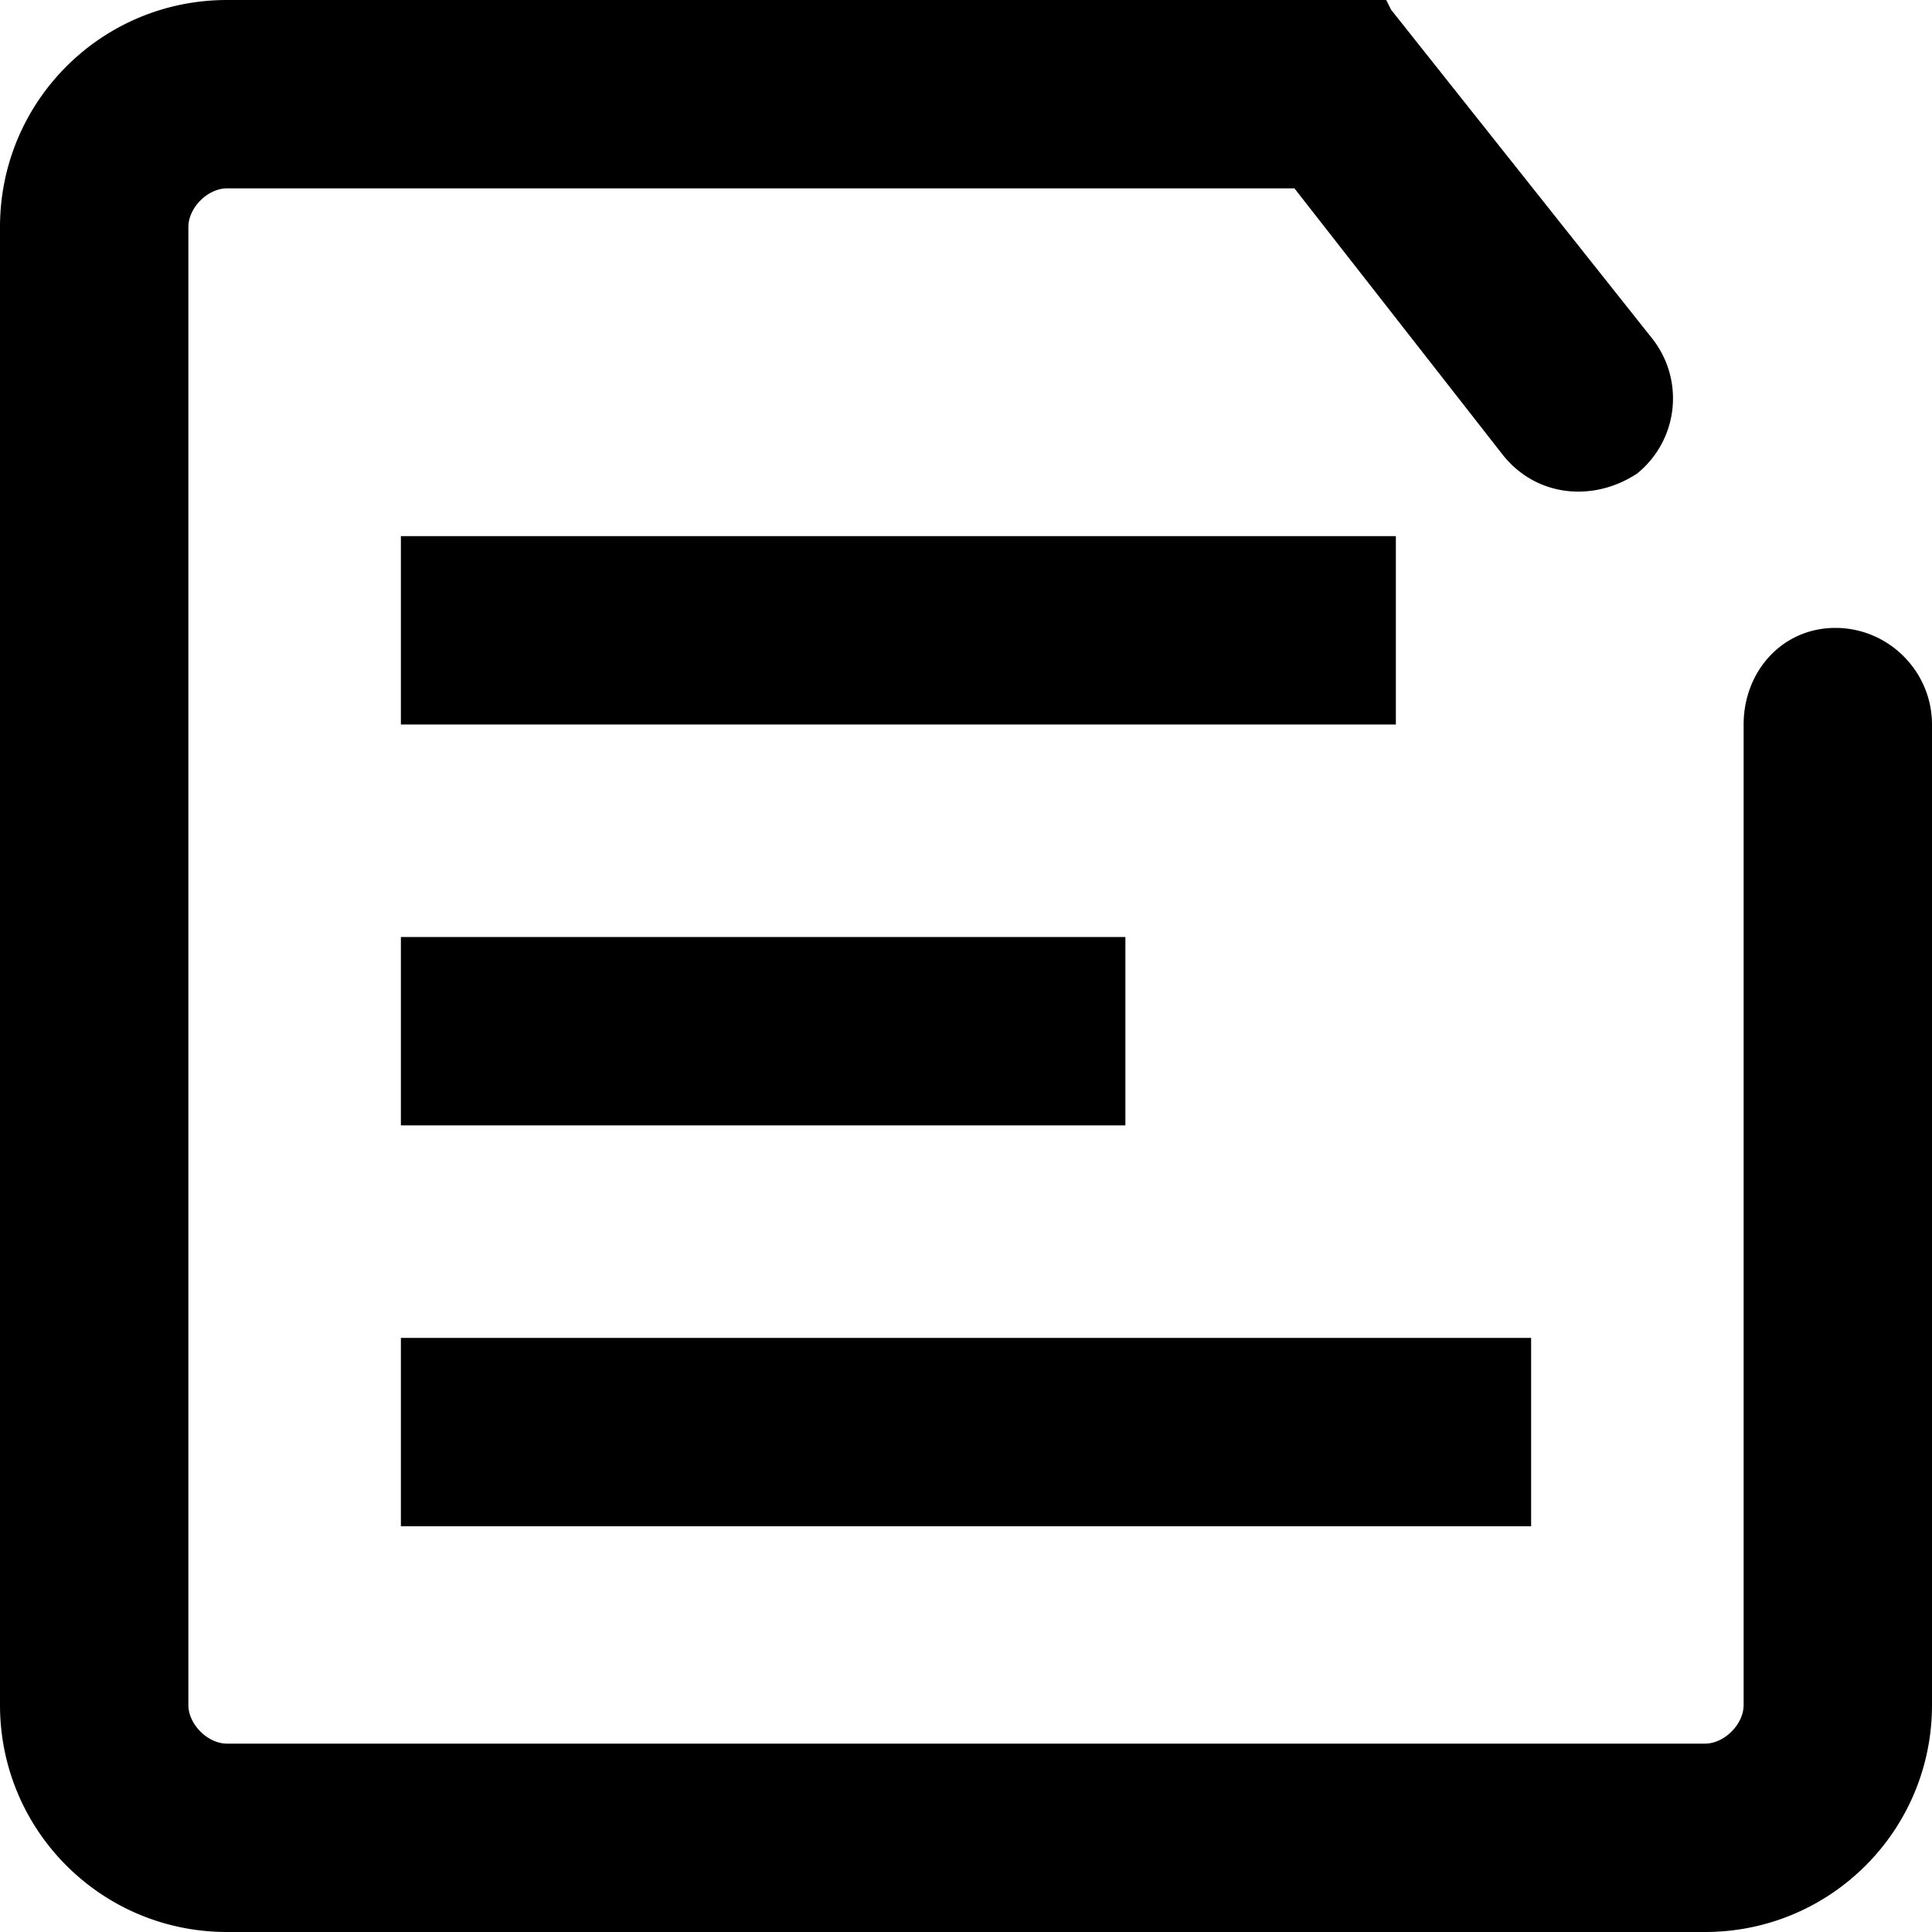 <svg version="1" xmlns="http://www.w3.org/2000/svg" width="400" height="400" viewBox="-100 -100 400 400"><path d="M280 30c-11 0-19 9-19 20v203c0 4-4 8-8 8H-53c-4 0-8-4-8-8V-53c0-4 4-8 8-8h221l43 55c7 9 19 10 28 4a20 20 0 0 0 3-28l-54-68-1-2H-53c-26 0-47 21-47 47v306c0 26 21 47 47 47h306c26 0 47-21 47-47V50c0-11-9-20-20-20z"/><path d="M-17 11h206v39H-17zM-17 94h150v39H-17zM-17 177h234v39H-17z"/></svg>